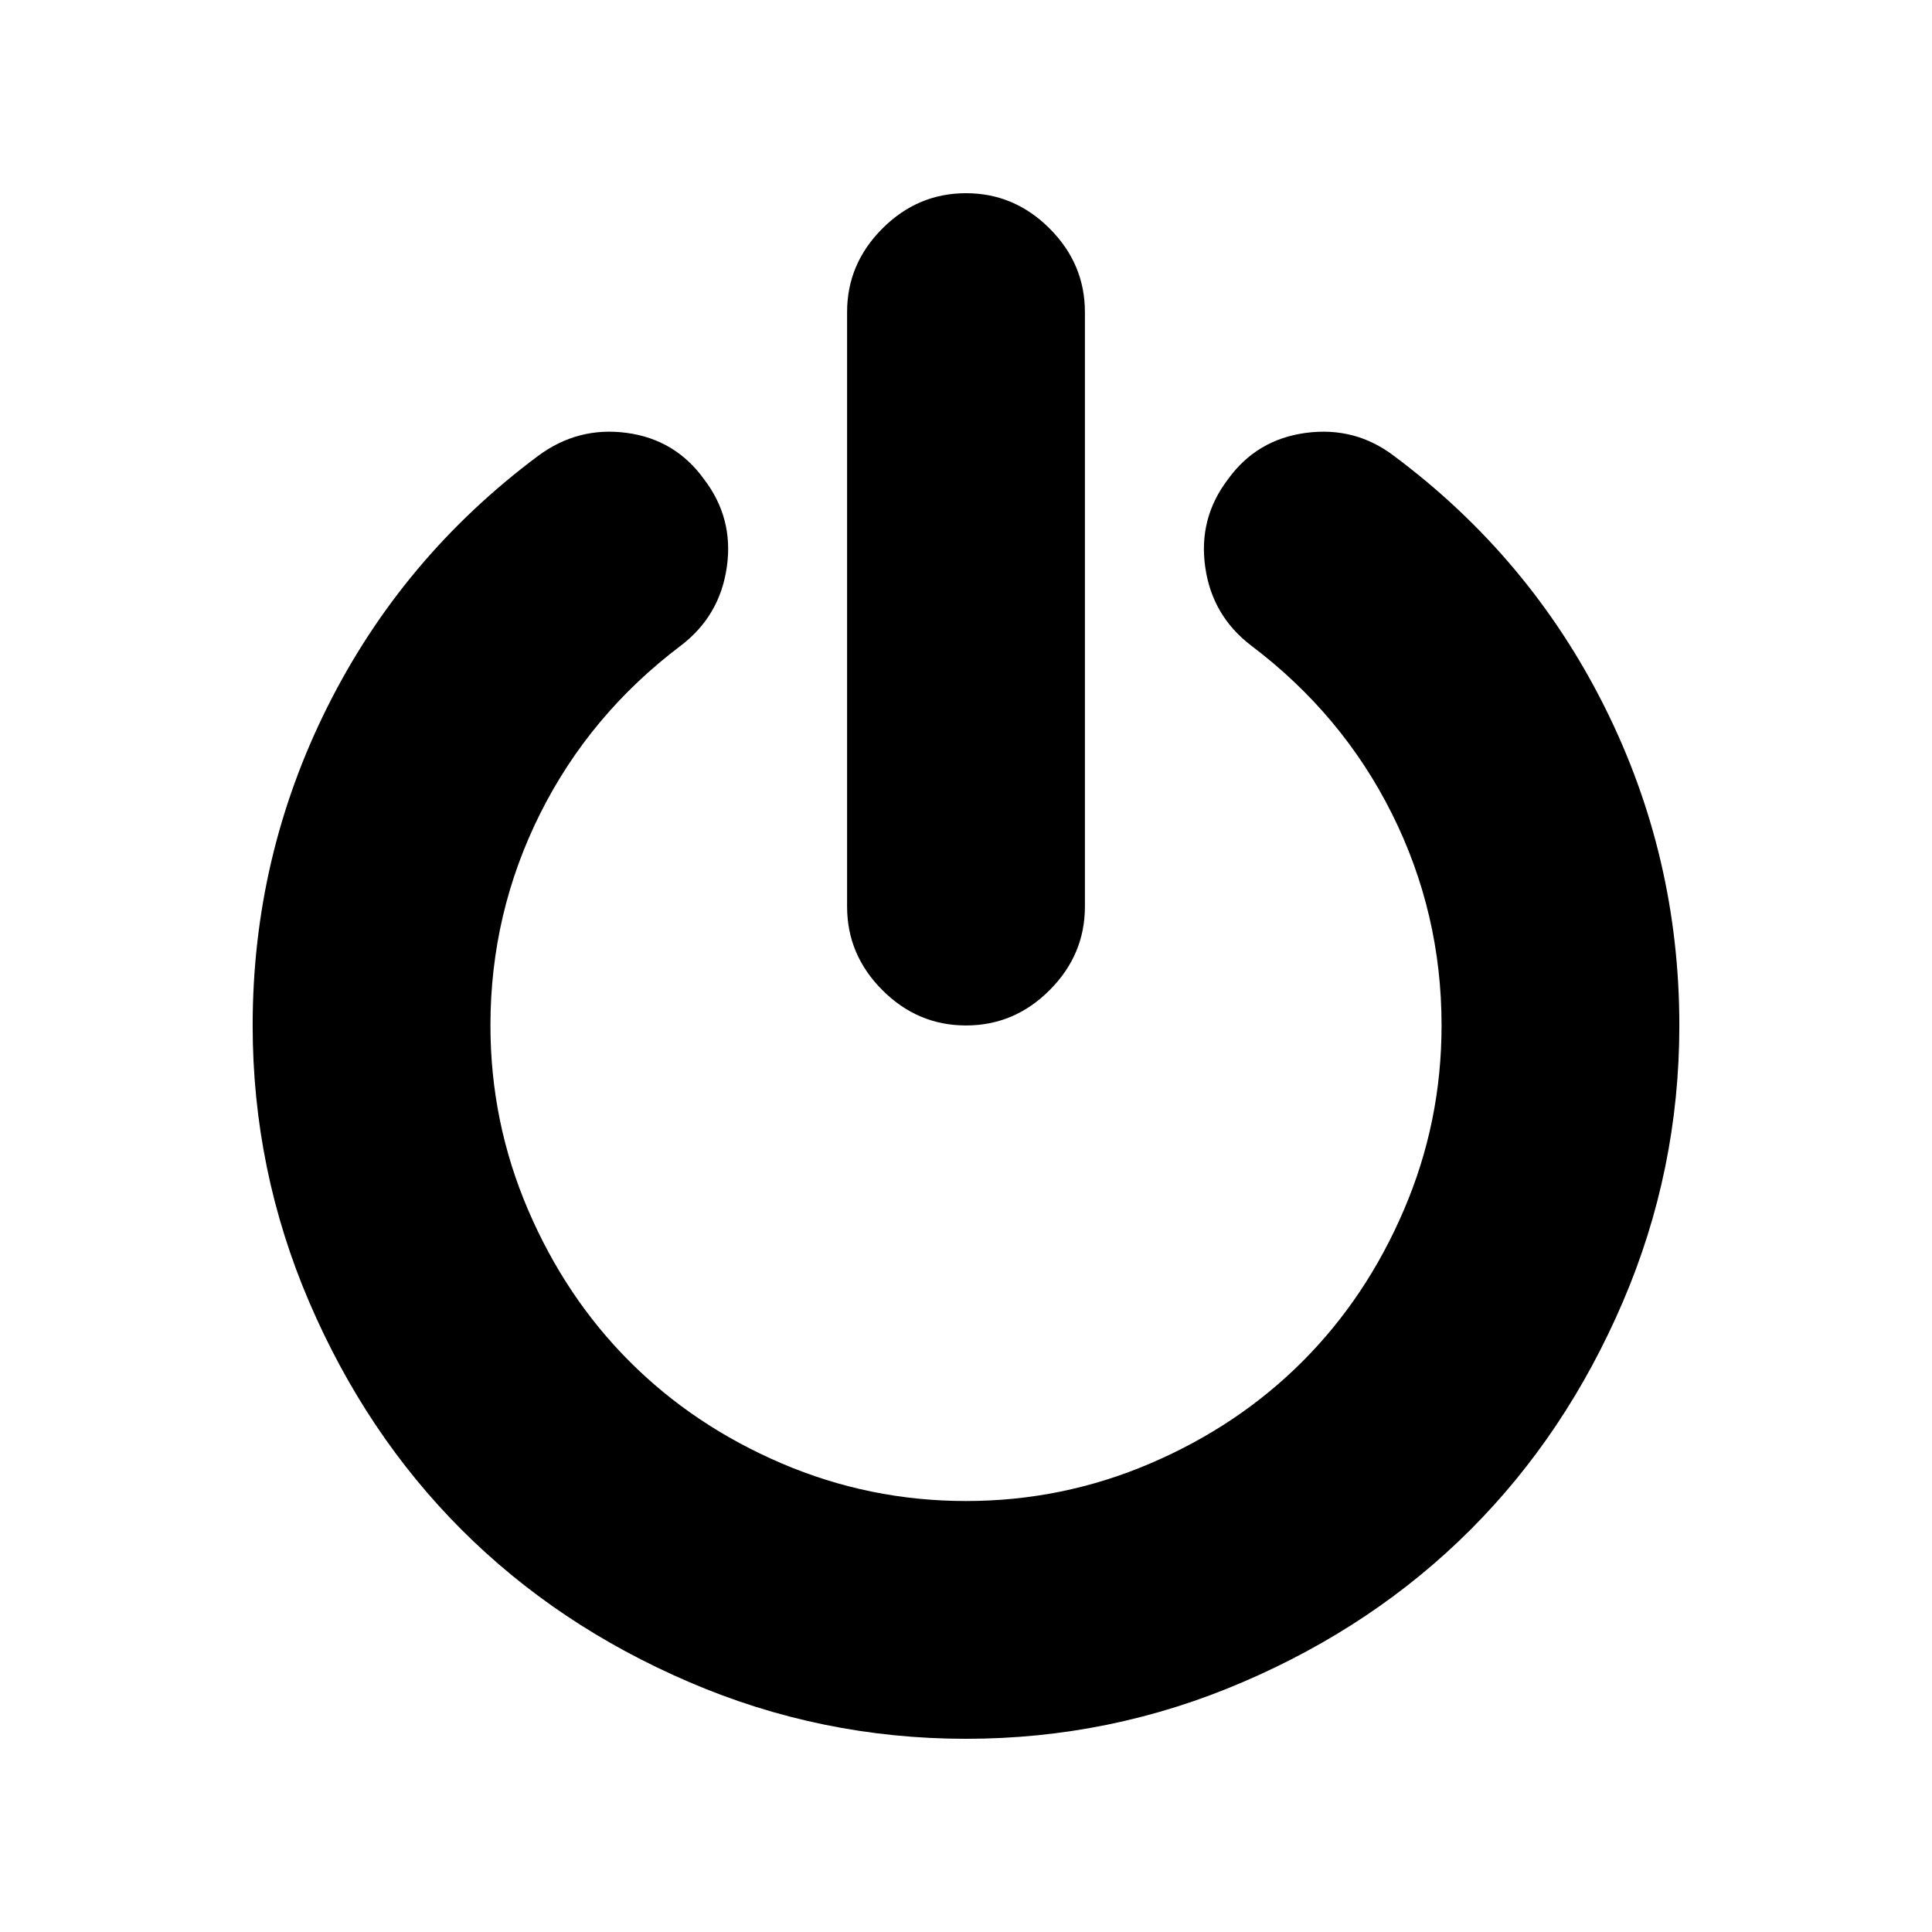 <svg width="40" height="40" viewBox="0 0 40 40" fill="none" xmlns="http://www.w3.org/2000/svg">
<path d="M21.731 20.5C21.244 20.988 20.667 21.231 20 21.231C19.334 21.231 18.756 20.988 18.269 20.5C17.782 20.013 17.538 19.436 17.538 18.77V6.462C17.538 5.795 17.782 5.218 18.269 4.731C18.756 4.244 19.333 4 20 4C20.667 4 21.244 4.244 21.731 4.731C22.218 5.218 22.462 5.795 22.462 6.462V18.77C22.462 19.436 22.218 20.013 21.731 20.5Z" fill="black"/>
<path d="M28.866 9.443C30.738 10.84 32.189 12.571 33.222 14.635C34.254 16.699 34.769 18.898 34.769 21.231C34.769 23.23 34.378 25.141 33.596 26.962C32.814 28.782 31.763 30.353 30.443 31.673C29.122 32.993 27.552 34.045 25.731 34.826C23.91 35.609 22 36 20 36C18 36 16.09 35.609 14.27 34.826C12.449 34.045 10.878 32.993 9.558 31.673C8.237 30.352 7.186 28.782 6.404 26.962C5.622 25.141 5.231 23.231 5.231 21.231C5.231 18.898 5.747 16.699 6.779 14.635C7.811 12.571 9.263 10.84 11.135 9.443C11.686 9.032 12.298 8.872 12.972 8.962C13.645 9.051 14.18 9.372 14.577 9.923C14.988 10.461 15.145 11.068 15.048 11.74C14.952 12.414 14.635 12.955 14.097 13.366C12.84 14.314 11.869 15.475 11.183 16.846C10.497 18.218 10.154 19.68 10.154 21.231C10.154 22.564 10.414 23.837 10.933 25.048C11.453 26.26 12.154 27.308 13.039 28.192C13.924 29.077 14.971 29.779 16.183 30.298C17.395 30.817 18.667 31.077 20 31.077C21.334 31.077 22.606 30.817 23.817 30.298C25.029 29.779 26.077 29.077 26.962 28.192C27.846 27.308 28.549 26.26 29.067 25.048C29.587 23.837 29.846 22.564 29.846 21.231C29.846 19.68 29.504 18.218 28.818 16.846C28.132 15.475 27.16 14.314 25.904 13.366C25.366 12.955 25.048 12.414 24.953 11.74C24.857 11.067 25.013 10.461 25.424 9.923C25.821 9.372 26.36 9.052 27.039 8.962C27.719 8.872 28.328 9.032 28.866 9.443Z" fill="black"/>
</svg>
